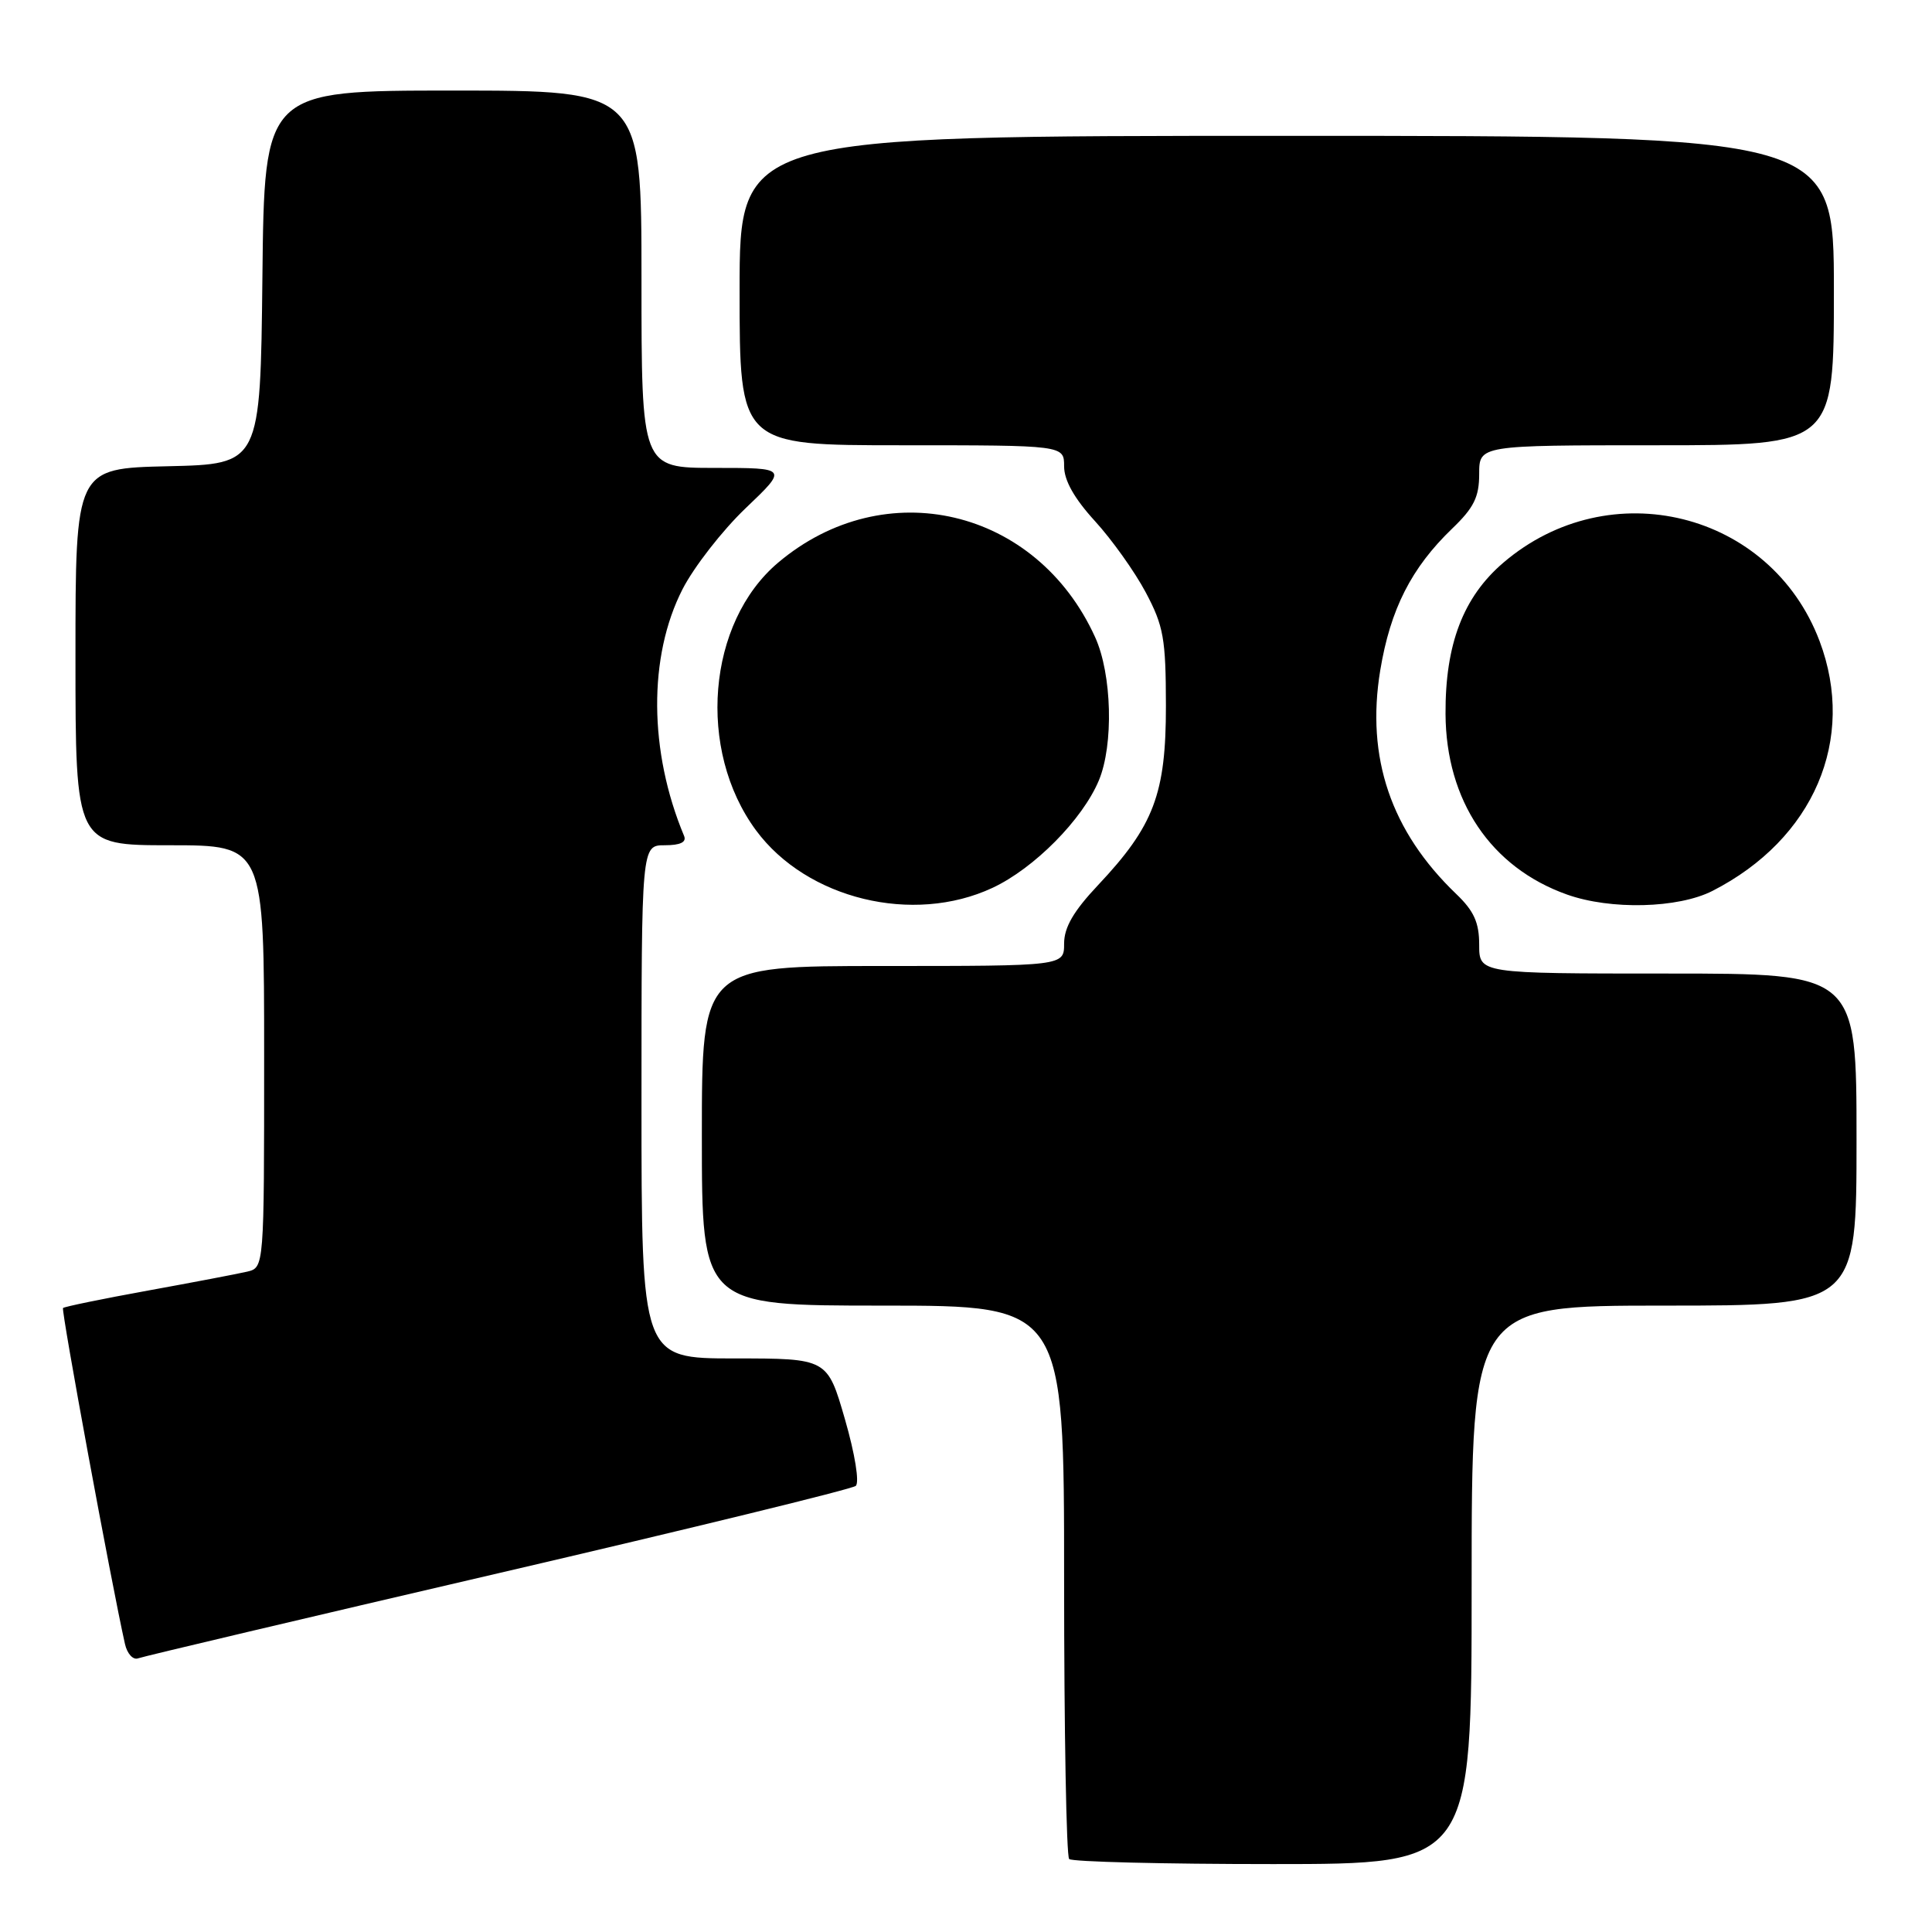 <?xml version="1.0" encoding="UTF-8" standalone="no"?>
<!DOCTYPE svg PUBLIC "-//W3C//DTD SVG 1.1//EN" "http://www.w3.org/Graphics/SVG/1.1/DTD/svg11.dtd" >
<svg xmlns="http://www.w3.org/2000/svg" xmlns:xlink="http://www.w3.org/1999/xlink" version="1.1" viewBox="0 0 256 256">
 <g >
 <path fill="currentColor"
d=" M 195.00 210.00 C 195.00 173.00 195.00 173.00 220.50 173.00 C 246.00 173.00 246.00 173.00 246.00 151.00 C 246.00 129.00 246.00 129.00 221.00 129.00 C 196.00 129.00 196.00 129.00 196.00 125.19 C 196.00 122.24 195.31 120.71 192.96 118.46 C 184.31 110.17 180.98 100.38 182.89 88.82 C 184.23 80.72 187.01 75.25 192.41 70.05 C 195.30 67.28 196.00 65.86 196.00 62.80 C 196.00 59.00 196.00 59.00 219.50 59.00 C 243.00 59.00 243.00 59.00 243.00 38.50 C 243.00 18.00 243.00 18.00 170.50 18.00 C 98.00 18.00 98.00 18.00 98.00 38.50 C 98.00 59.00 98.00 59.00 119.50 59.00 C 141.00 59.00 141.00 59.00 141.00 61.79 C 141.00 63.66 142.35 66.05 145.08 69.04 C 147.32 71.49 150.36 75.75 151.82 78.50 C 154.18 82.95 154.48 84.61 154.49 93.50 C 154.50 105.19 152.90 109.42 145.50 117.28 C 142.25 120.73 141.00 122.88 141.00 125.03 C 141.00 128.00 141.00 128.00 117.00 128.00 C 93.00 128.00 93.00 128.00 93.00 150.50 C 93.00 173.00 93.00 173.00 117.00 173.00 C 141.00 173.00 141.00 173.00 141.00 209.33 C 141.00 229.32 141.30 245.97 141.67 246.33 C 142.03 246.70 154.18 247.00 168.67 247.00 C 195.00 247.00 195.00 247.00 195.00 210.00 Z  M 66.00 208.47 C 91.58 202.52 112.90 197.31 113.39 196.89 C 113.90 196.45 113.29 192.66 111.96 188.06 C 109.63 180.00 109.63 180.00 97.31 180.00 C 85.00 180.00 85.00 180.00 85.00 146.00 C 85.00 112.00 85.00 112.00 88.08 112.00 C 90.16 112.00 91.00 111.59 90.64 110.75 C 85.97 99.58 85.88 87.00 90.43 78.09 C 91.95 75.12 95.72 70.28 98.80 67.34 C 104.40 62.00 104.40 62.00 94.70 62.00 C 85.00 62.00 85.00 62.00 85.00 37.00 C 85.00 12.00 85.00 12.00 60.02 12.00 C 35.03 12.00 35.03 12.00 34.77 36.75 C 34.50 61.50 34.50 61.50 22.25 61.78 C 10.00 62.06 10.00 62.06 10.00 87.03 C 10.00 112.00 10.00 112.00 22.50 112.00 C 35.00 112.00 35.00 112.00 35.00 139.98 C 35.00 167.96 35.00 167.96 32.75 168.50 C 31.51 168.79 25.59 169.92 19.59 171.01 C 13.59 172.10 8.53 173.14 8.35 173.32 C 8.08 173.59 14.77 209.89 16.56 217.84 C 16.85 219.13 17.63 219.98 18.29 219.74 C 18.96 219.49 40.42 214.42 66.00 208.47 Z  M 131.50 117.65 C 137.03 115.07 143.43 108.60 145.60 103.42 C 147.58 98.69 147.34 89.33 145.11 84.43 C 137.35 67.34 117.25 62.61 103.11 74.55 C 93.70 82.49 92.31 99.38 100.18 110.03 C 106.91 119.13 120.98 122.56 131.50 117.65 Z  M 226.91 118.05 C 240.34 111.19 246.01 97.96 241.10 84.94 C 234.62 67.79 213.28 62.51 199.20 74.56 C 193.88 79.11 191.49 85.38 191.54 94.60 C 191.60 106.10 197.54 114.94 207.63 118.53 C 213.41 120.59 222.36 120.37 226.91 118.05 Z "/>
</g>
</svg>